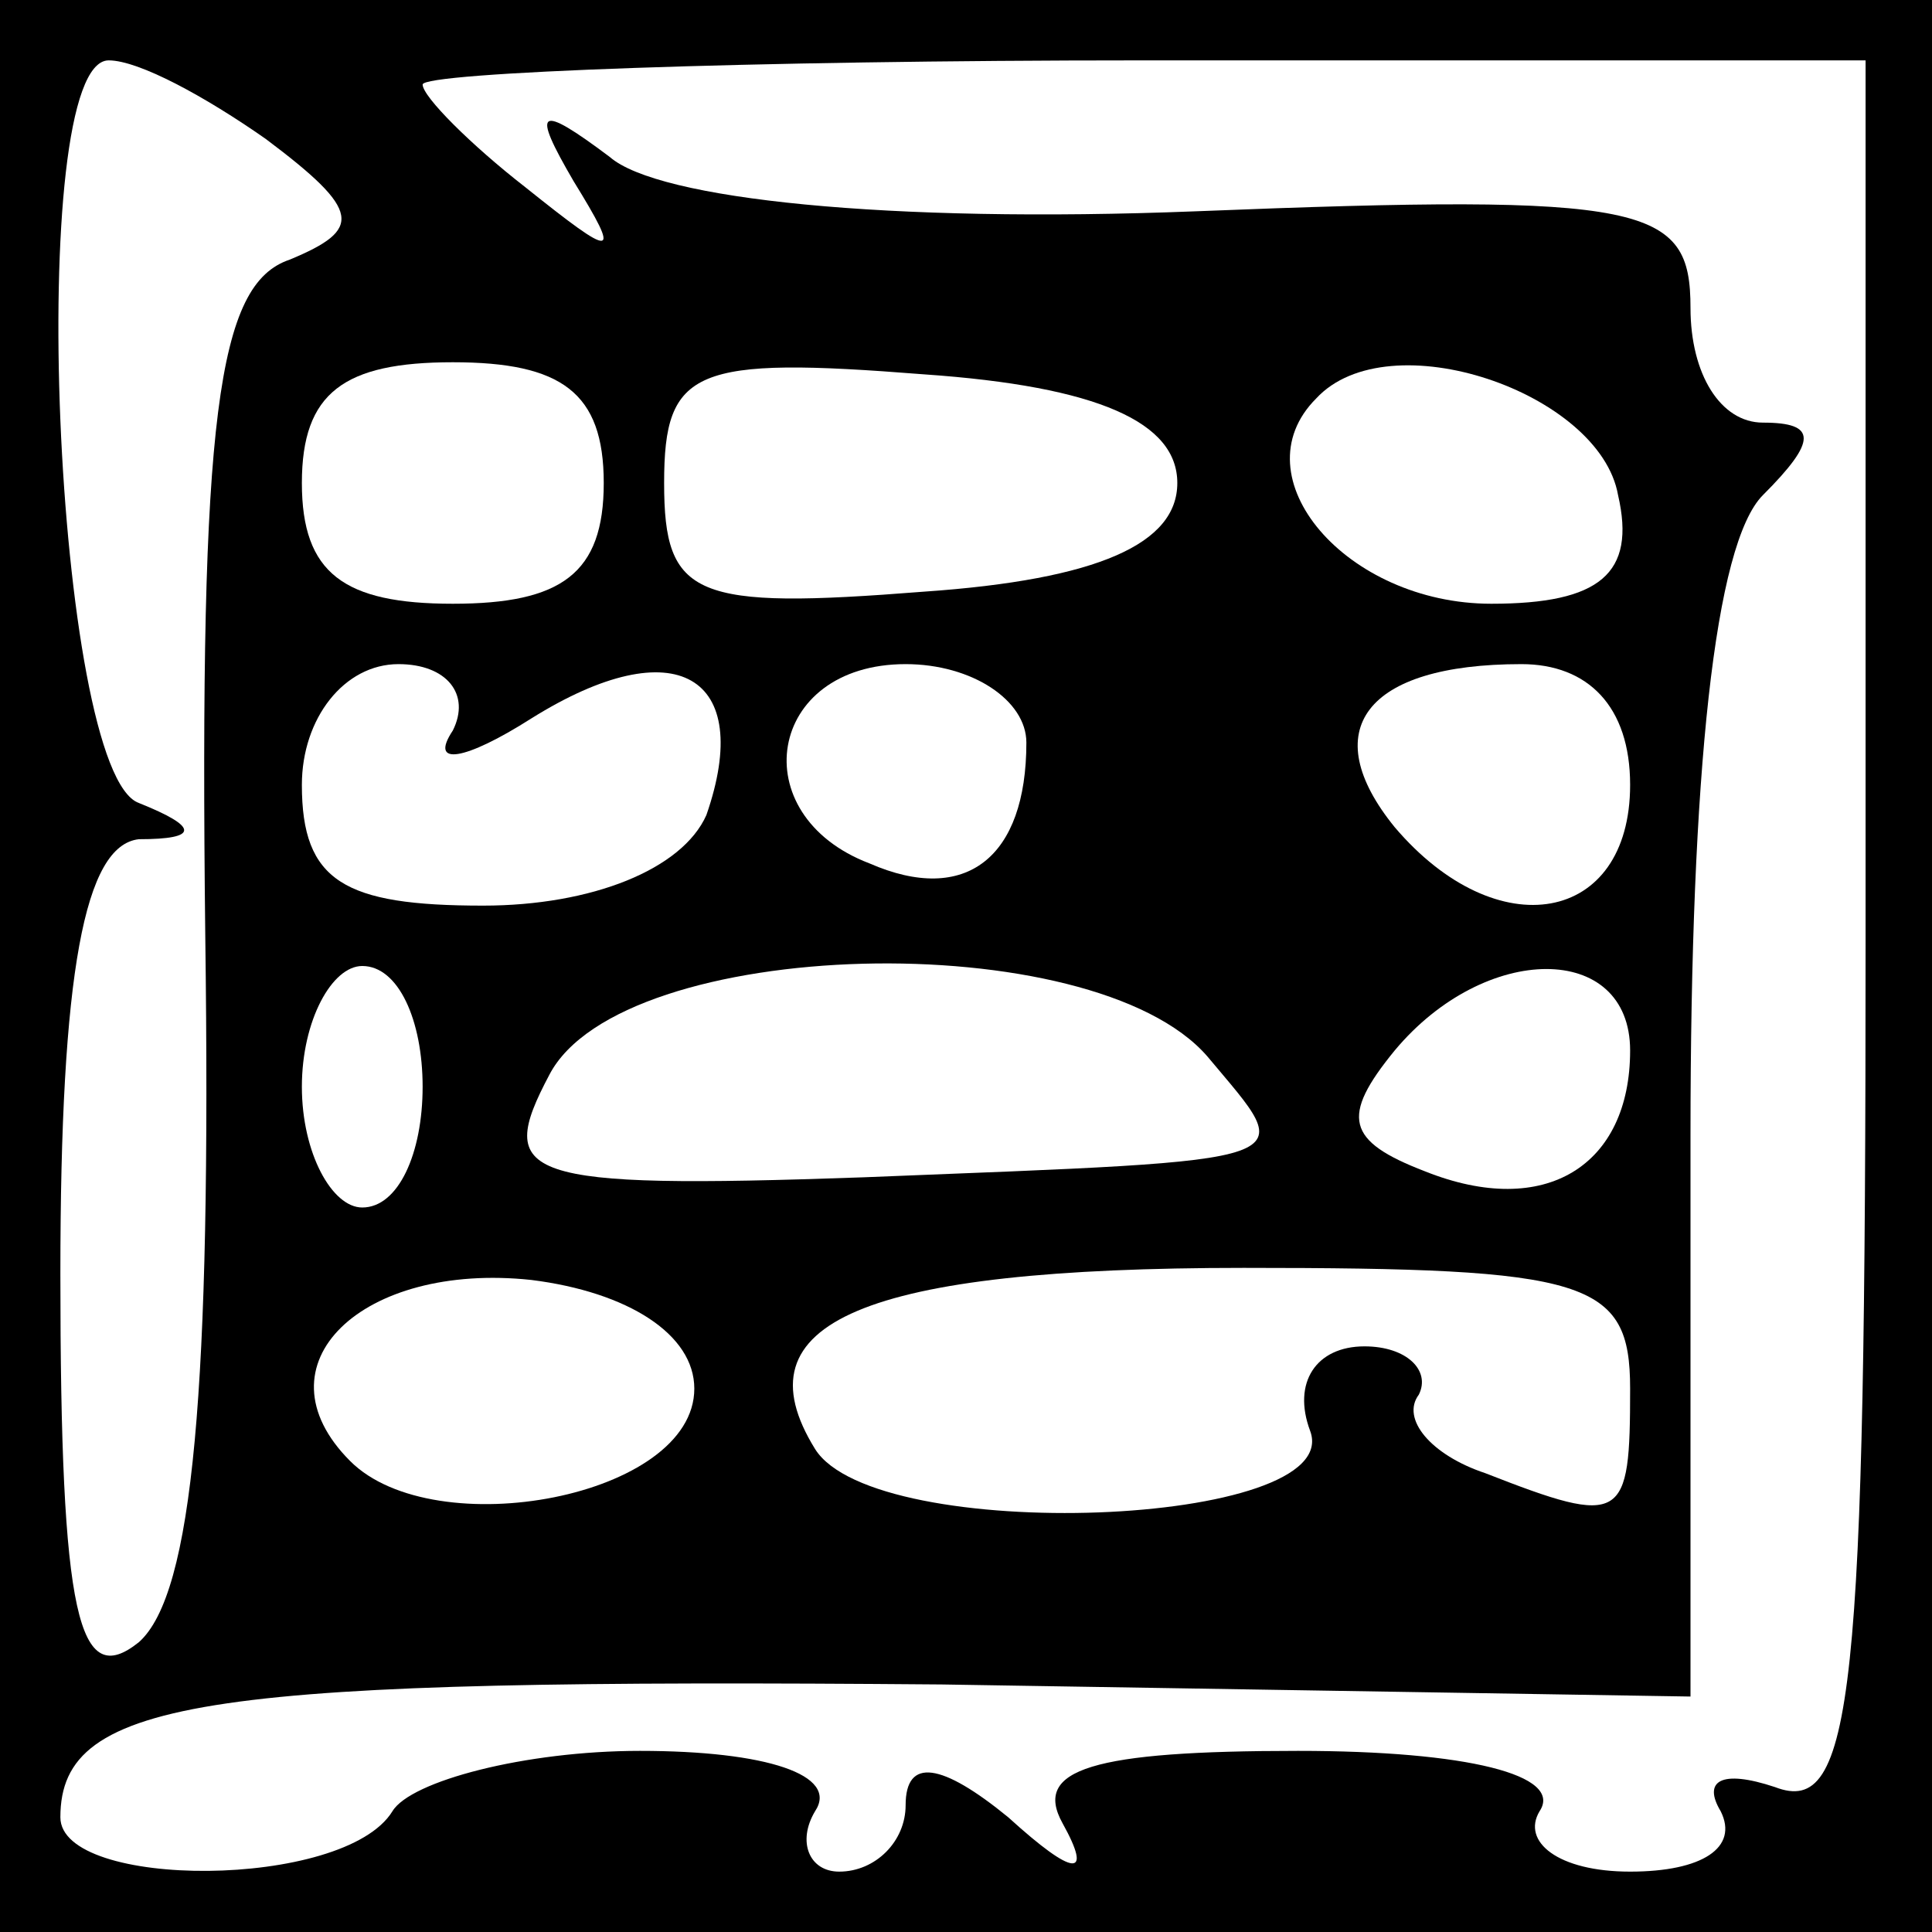 <?xml version="1.0" standalone="no"?>
<!DOCTYPE svg PUBLIC "-//W3C//DTD SVG 20010904//EN"
 "http://www.w3.org/TR/2001/REC-SVG-20010904/DTD/svg10.dtd">
<svg version="1.0" xmlns="http://www.w3.org/2000/svg"
 width="32pt" height="32pt" viewBox="0 0 32 32"
 preserveAspectRatio="xMidYMid meet">
<rect x="0" y="0" width="32" height="32" fill="#808080" stroke="none"/>
<g transform="translate(0,32) scale(0.1,-0.1)"
fill="#000000" stroke="none">
<path fill="#000000" stroke="none" d="M0 160 l0 -160 160 0 160 0 0 160 0
160 -160 0 -160 0 0 -160z"/>
<path fill="#ffffff" stroke="none" d="M44 297 c16 -12 16 -15 4 -20 -12 -4
-15 -26 -14 -112 1 -75 -2 -109 -11 -117 -10 -8 -13 4 -13 61 0 50 4 71 13 72
10 0 10 2 0 6 -14 5 -19 123 -5 123 5 0 16 -6 26 -13z"/>
<path fill="#ffffff" stroke="none" d="M309 164 c0 -125 -2 -145 -15 -140 -9
3 -12 1 -9 -4 3 -6 -3 -10 -15 -10 -12 0 -18 5 -15 10 4 6 -12 10 -40 10 -34
0 -44 -3 -39 -12 5 -9 2 -9 -9 1 -11 9 -17 10 -17 2 0 -6 -5 -11 -11 -11 -5 0
-7 5 -4 10 4 6 -8 10 -29 10 -19 0 -38 -5 -41 -10 -8 -13 -55 -13 -55 -1 0 20
25 23 146 22 l124 -2 0 93 c0 60 4 98 12 106 9 9 9 12 0 12 -7 0 -12 8 -12 19
0 17 -7 19 -82 16 -51 -2 -89 2 -97 9 -12 9 -13 8 -6 -4 8 -13 7 -13 -8 -1 -9
7 -17 15 -17 17 0 2 54 4 119 4 l120 0 0 -146z"/>
<path fill="#ffffff" stroke="none" d="M100 240 c0 -15 -7 -20 -25 -20 -18 0
-25 5 -25 20 0 15 7 20 25 20 18 0 25 -5 25 -20z"/>
<path fill="#ffffff" stroke="none" d="M195 240 c0 -10 -13 -16 -42 -18 -38
-3 -43 -1 -43 18 0 19 5 21 43 18 29 -2 42 -8 42 -18z"/>
<path fill="#ffffff" stroke="none" d="M268 238 c3 -13 -3 -18 -21 -18 -24 0
-42 21 -29 34 12 13 47 1 50 -16z"/>
<path fill="#ffffff" stroke="none" d="M75 199 c-4 -6 2 -5 13 2 24 15 37 7
29 -16 -4 -9 -19 -15 -37 -15 -23 0 -30 4 -30 20 0 11 7 20 16 20 8 0 12 -5 9
-11z"/>
<path fill="#ffffff" stroke="none" d="M170 197 c0 -19 -10 -27 -26 -20 -21 8
-17 33 6 33 11 0 20 -6 20 -13z"/>
<path fill="#ffffff" stroke="none" d="M270 190 c0 -23 -22 -27 -39 -7 -13 16
-5 27 21 27 11 0 18 -7 18 -20z"/>
<path fill="#ffffff" stroke="none" d="M70 140 c0 -11 -4 -20 -10 -20 -5 0
-10 9 -10 20 0 11 5 20 10 20 6 0 10 -9 10 -20z"/>
<path fill="#ffffff" stroke="none" d="M200 145 c15 -18 18 -17 -57 -20 -57
-2 -61 0 -52 17 12 23 90 25 109 3z"/>
<path fill="#ffffff" stroke="none" d="M270 146 c0 -19 -14 -28 -34 -20 -13 5
-14 9 -5 20 15 18 39 18 39 0z"/>
<path fill="#ffffff" stroke="none" d="M115 90 c0 -18 -43 -26 -57 -12 -16 16
2 33 30 30 16 -2 27 -9 27 -18z"/>
<path fill="#ffffff" stroke="none" d="M270 90 c0 -22 -1 -23 -24 -14 -9 3
-14 9 -11 13 2 4 -2 8 -9 8 -8 0 -12 -6 -9 -14 6 -16 -72 -19 -82 -3 -13 21 8
30 71 30 57 0 64 -2 64 -20z"/>
</g>
</svg>
